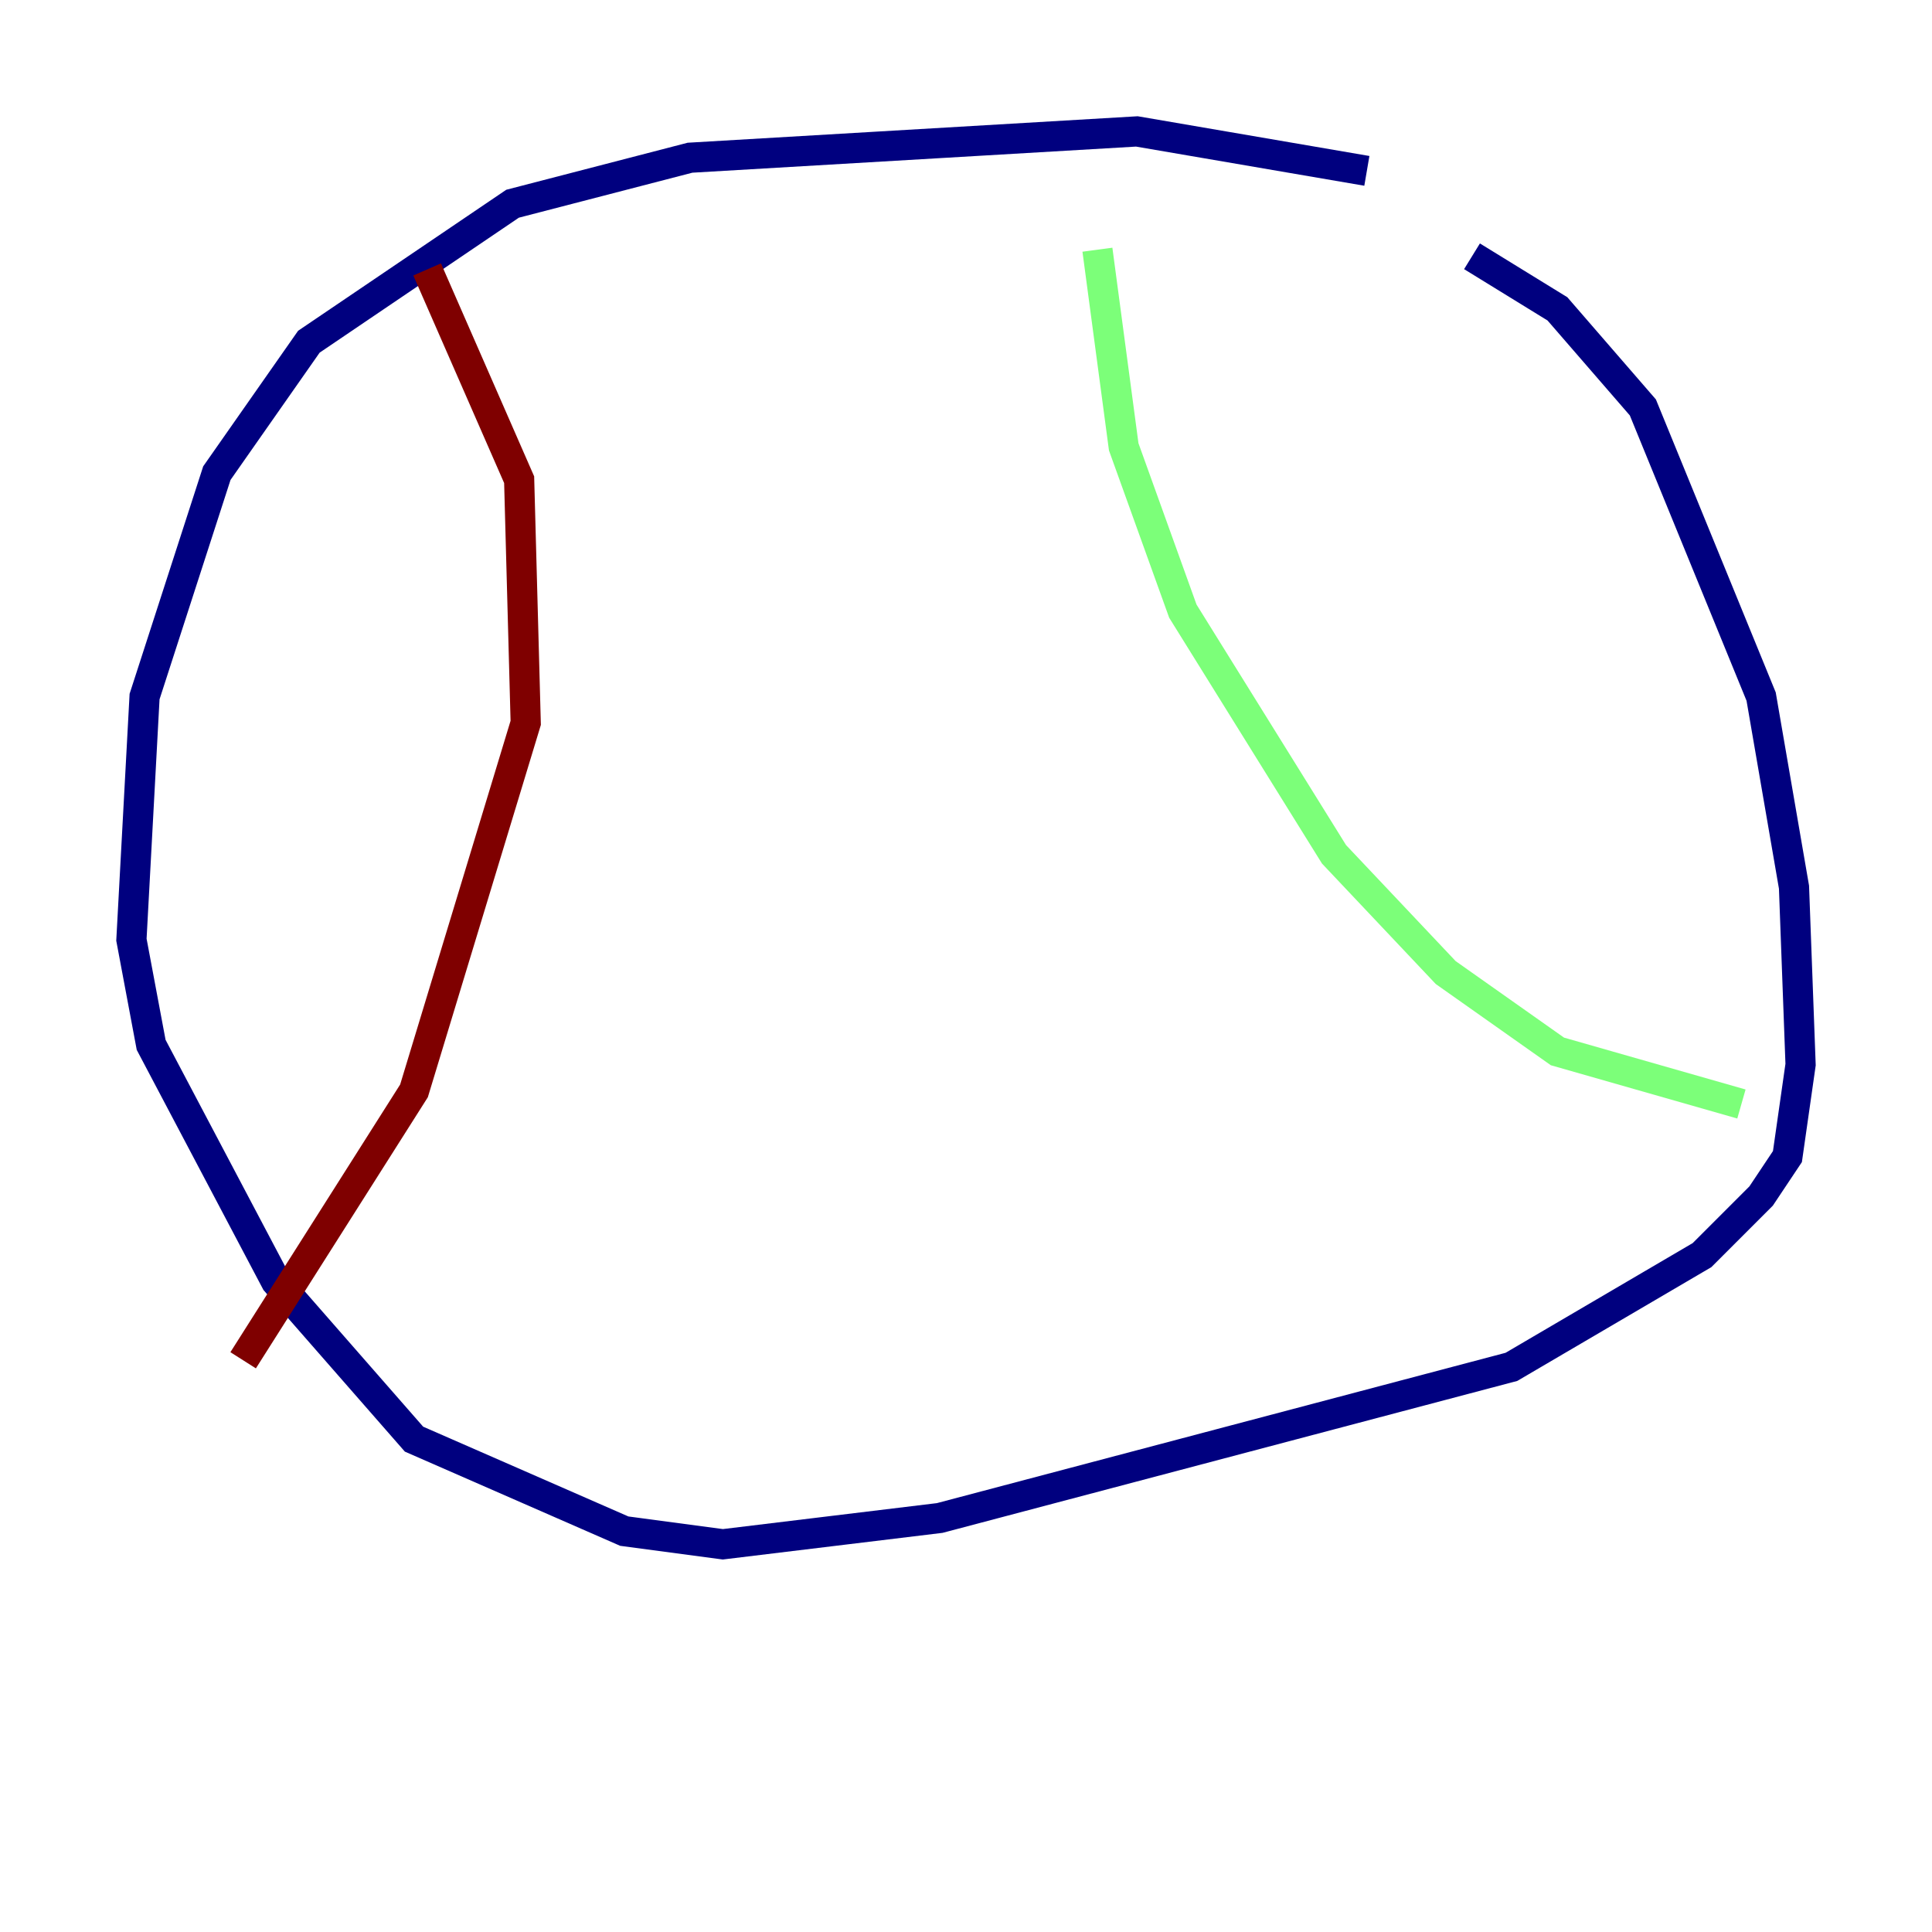 <?xml version="1.0" encoding="utf-8" ?>
<svg baseProfile="tiny" height="128" version="1.2" viewBox="0,0,128,128" width="128" xmlns="http://www.w3.org/2000/svg" xmlns:ev="http://www.w3.org/2001/xml-events" xmlns:xlink="http://www.w3.org/1999/xlink"><defs /><polyline fill="none" points="90.558,11.32 75.32,8.707 45.714,10.449 33.959,13.497 20.463,22.64 14.367,31.347 9.578,46.15 8.707,62.258 10.014,69.225 18.286,84.898 27.429,95.347 41.361,101.442 47.891,102.313 62.258,100.571 100.136,90.558 112.762,83.156 116.68,79.238 118.422,76.626 119.293,70.531 118.857,58.776 116.68,46.15 108.844,26.993 103.184,20.463 97.524,16.98" stroke="#00007f" stroke-width="2" /><polyline fill="none" points="72.707,16.544 74.449,29.605 78.367,40.49 88.381,56.599 95.782,64.435 103.184,69.66 115.374,73.143" stroke="#7cff79" stroke-width="2" /><polyline fill="none" points="28.299,17.85 34.395,31.782 34.83,47.891 27.429,72.272 16.109,90.122" stroke="#7f0000" stroke-width="2" /></svg>